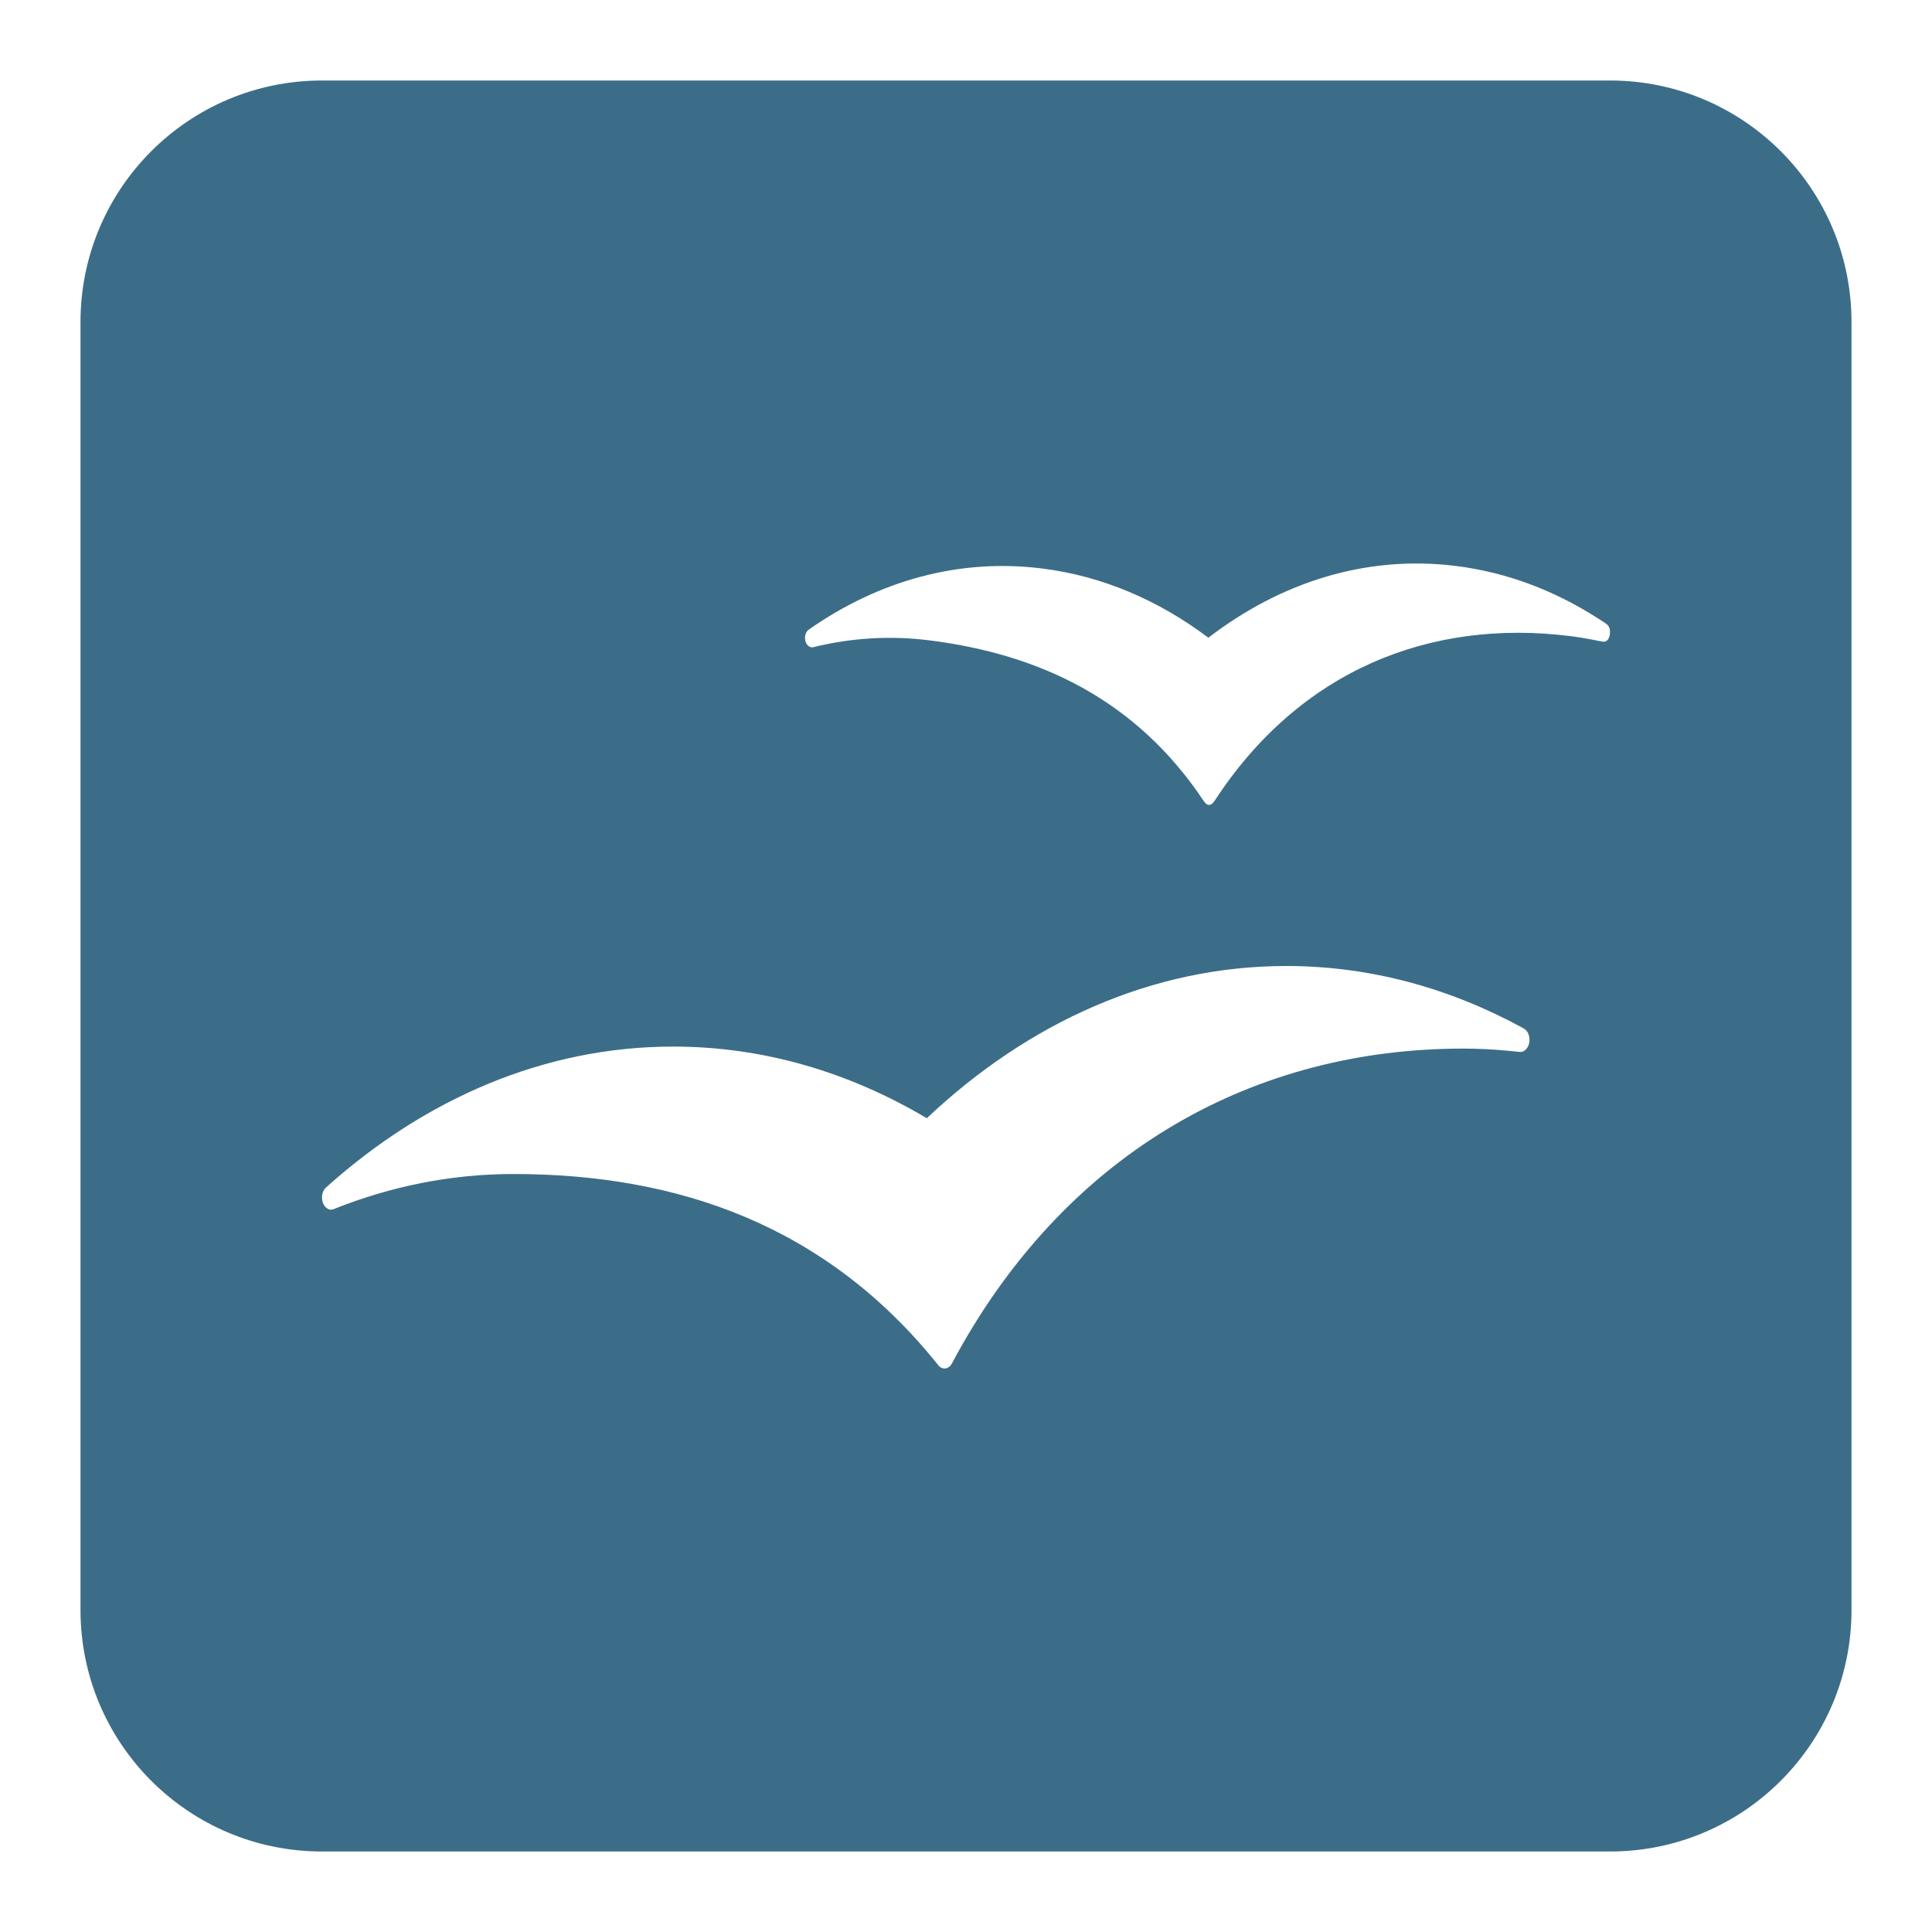 <svg width="24" height="24" viewBox="0 0 24 24" fill="none" xmlns="http://www.w3.org/2000/svg">
<path fill-rule="evenodd" clip-rule="evenodd" d="M1 4C1 2.343 2.343 1 4 1H20C21.657 1 23 2.343 23 4V20C23 21.657 21.657 23 20 23H4C2.343 23 1 21.657 1 20V4ZM19.952 7.749V7.748C19.926 7.73 19.899 7.712 19.872 7.695L19.851 7.682C19.313 7.337 18.72 7.11 18.089 7.031C16.975 6.891 15.91 7.231 15.011 7.922C14.394 7.458 13.697 7.156 12.945 7.062C11.91 6.932 10.917 7.216 10.06 7.812L10.05 7.82L10.05 7.82C10.044 7.824 10.04 7.827 10.035 7.83C10.014 7.852 10 7.886 10 7.923C10 7.989 10.039 8.042 10.089 8.042C10.094 8.042 10.098 8.041 10.103 8.04C10.105 8.04 10.108 8.038 10.11 8.038C10.571 7.925 11.051 7.893 11.541 7.954C12.917 8.127 14.116 8.691 14.957 9.956C15.001 10.017 15.04 10.013 15.085 9.953C16.143 8.326 17.765 7.683 19.509 7.902C19.606 7.914 19.702 7.93 19.798 7.949L19.826 7.955C19.856 7.961 19.889 7.968 19.912 7.971C19.969 7.98 20 7.918 20 7.852C20 7.808 19.985 7.77 19.952 7.749ZM18.926 12.775C18.929 12.777 18.932 12.778 18.936 12.781C18.974 12.805 19 12.856 19 12.917C19 13 18.949 13.068 18.886 13.068C18.883 13.068 18.774 13.057 18.722 13.052C18.541 13.035 18.358 13.026 18.175 13.026C15.601 13.026 13.29 14.28 11.887 16.822C11.877 16.841 11.861 16.871 11.847 16.896C11.833 16.923 11.821 16.945 11.821 16.944C11.8 16.979 11.768 17 11.733 17C11.704 17 11.678 16.986 11.658 16.963C11.658 16.962 11.657 16.96 11.656 16.959C11.653 16.956 11.651 16.953 11.649 16.951C10.268 15.229 8.434 14.584 6.377 14.584C5.603 14.584 4.855 14.737 4.15 15.018C4.146 15.02 4.142 15.022 4.138 15.023L4.137 15.024C4.129 15.025 4.122 15.027 4.114 15.027C4.051 15.027 4 14.959 4 14.876C4 14.826 4.018 14.784 4.044 14.757C4.045 14.755 4.047 14.754 4.048 14.753C4.051 14.75 4.054 14.747 4.057 14.745C5.286 13.644 6.768 13.001 8.363 13.001C9.485 13.001 10.551 13.32 11.513 13.891C12.774 12.701 14.315 12 15.98 12C17.022 12 18.015 12.276 18.923 12.773C18.924 12.774 18.925 12.774 18.926 12.775Z" fill="#3C6D88"/>
</svg>
